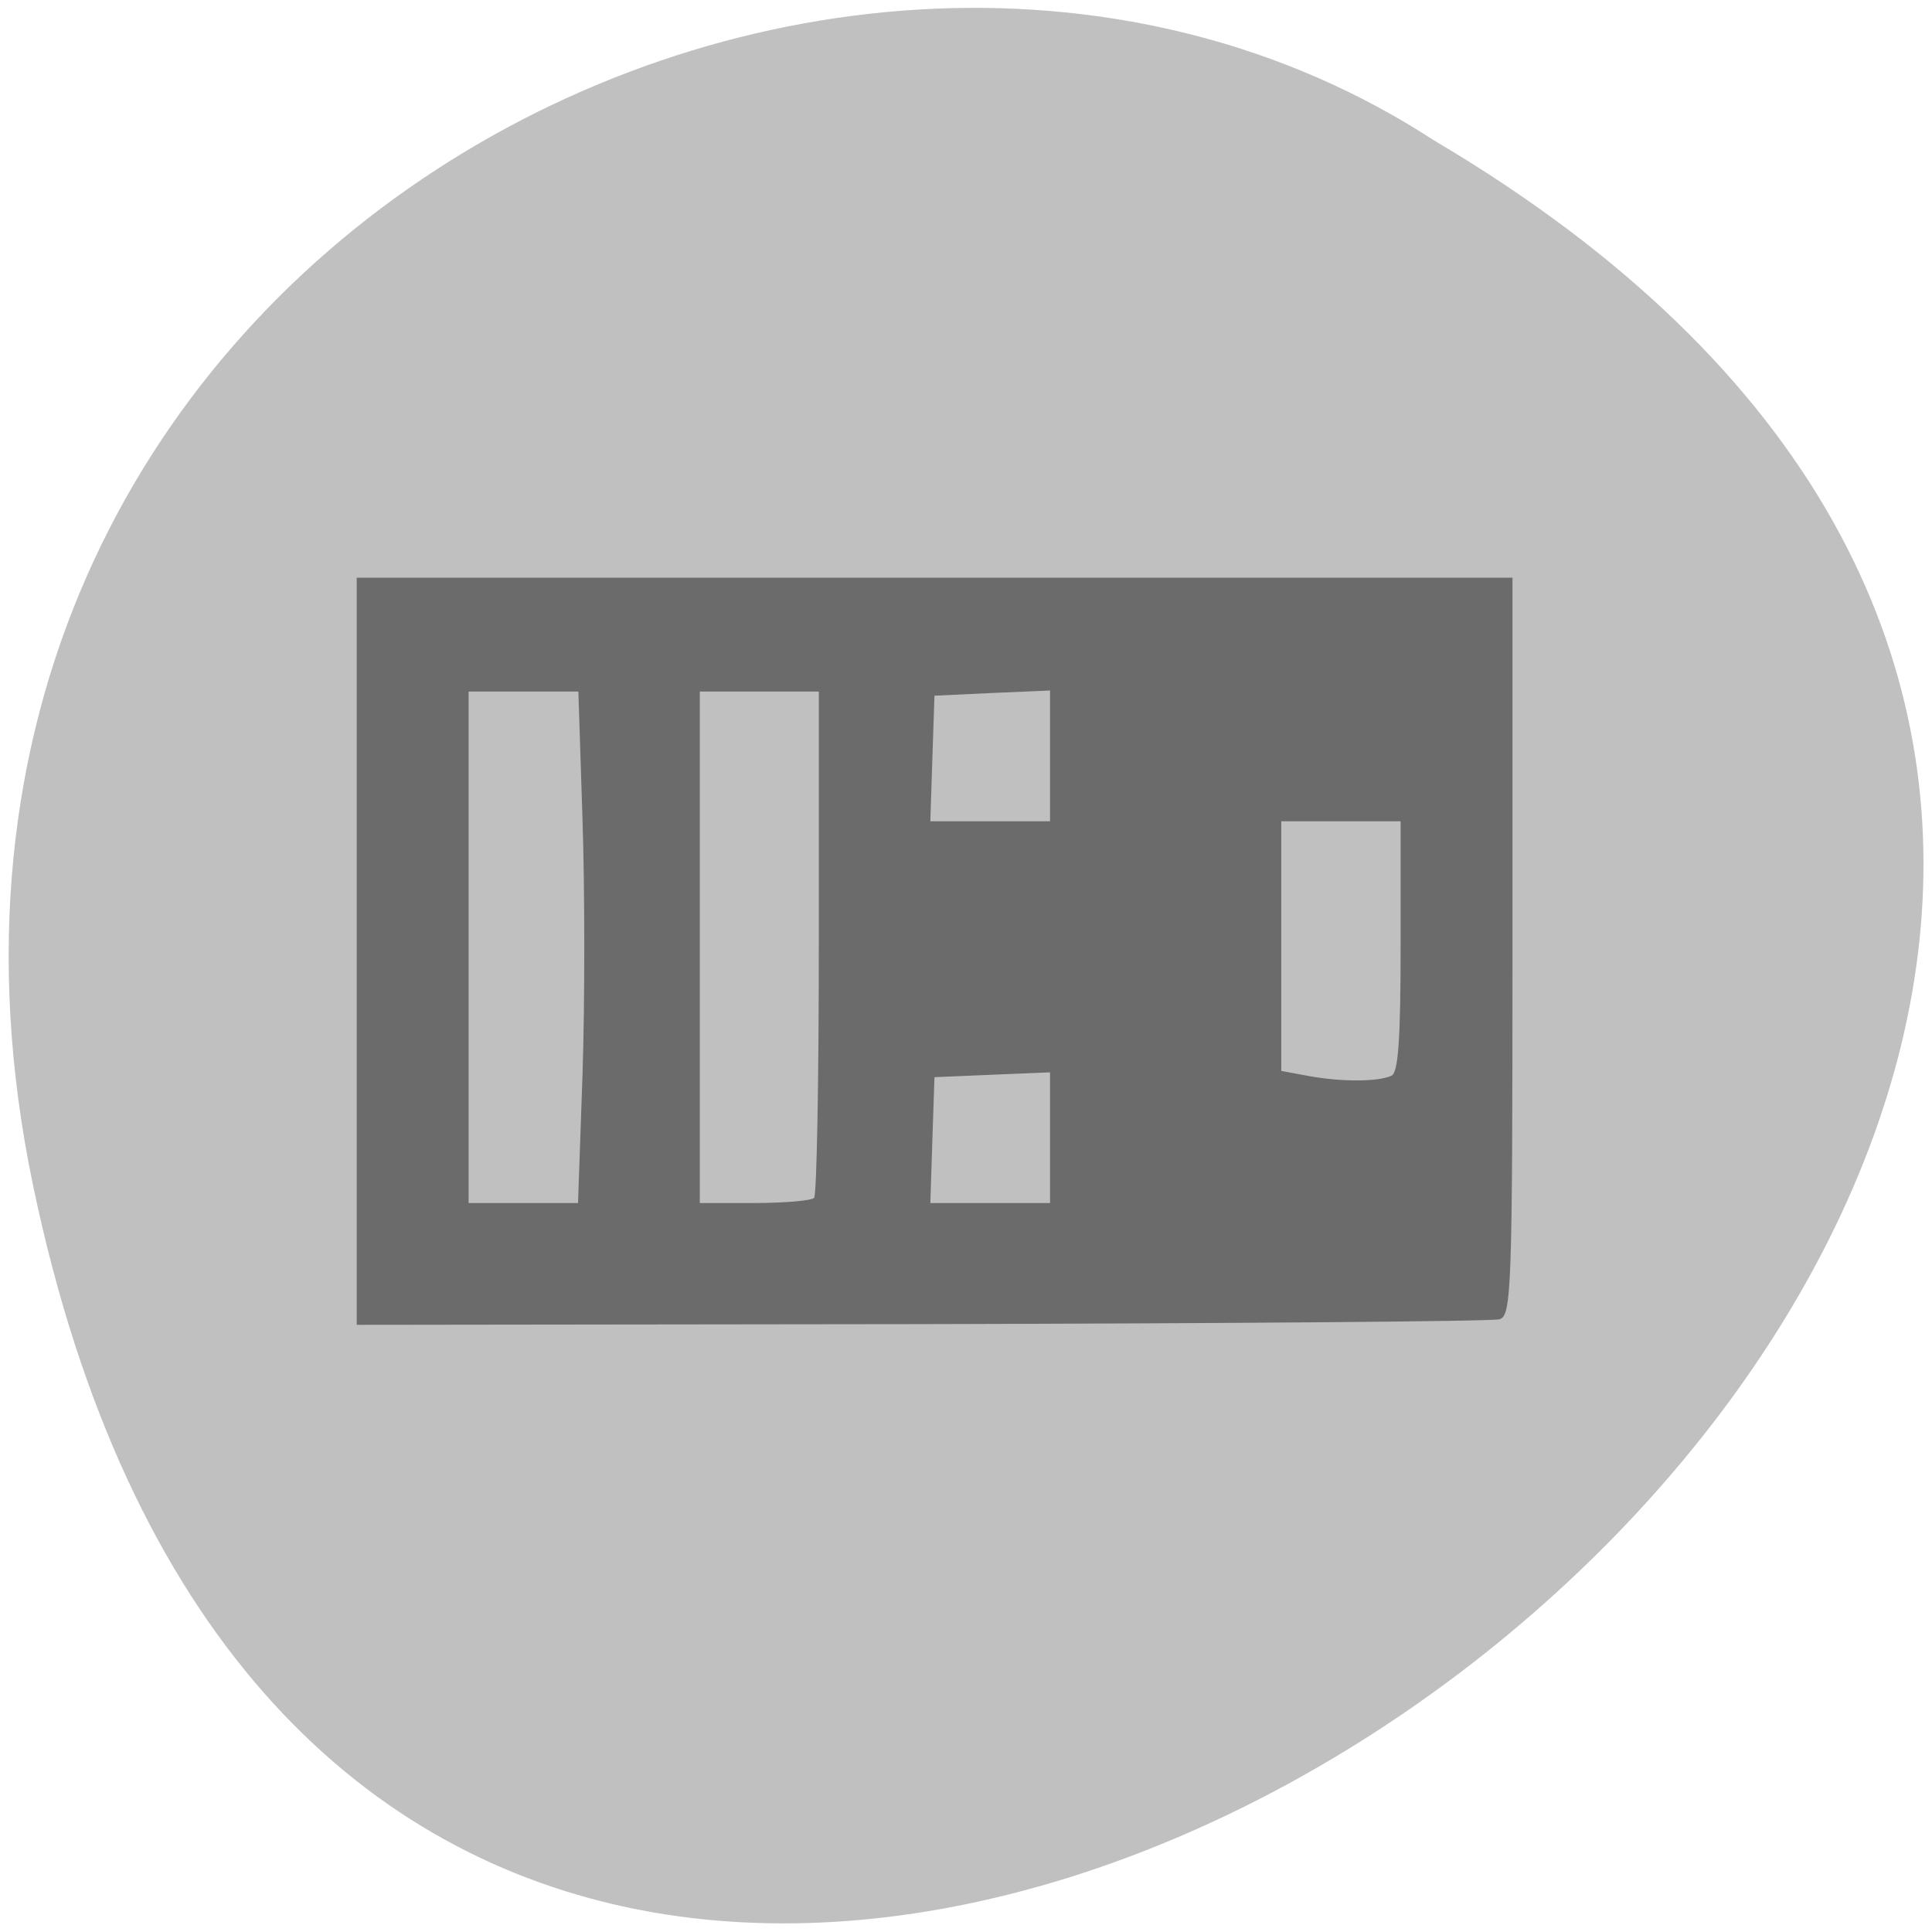 
<svg xmlns="http://www.w3.org/2000/svg" xmlns:xlink="http://www.w3.org/1999/xlink" width="22px" height="22px" viewBox="0 0 22 22" version="1.1">
<g id="surface1">
<path style=" stroke:none;fill-rule:nonzero;fill:rgb(75.294%,75.294%,75.294%);fill-opacity:1;" d="M 0.375 13.492 C 4.633 33.934 33.922 11.988 16.328 1.598 C 9.492 -2.855 -1.812 2.977 0.375 13.492 Z M 0.375 13.492 "/>
<path style=" stroke:none;fill-rule:nonzero;fill:rgb(41.176%,41.176%,41.176%);fill-opacity:0.969;" d="M 17.074 15.023 C 17.211 14.984 17.223 14.703 17.223 10.781 L 17.223 6.578 L 4.062 6.578 L 4.062 15.086 L 10.492 15.078 C 14.031 15.07 16.992 15.047 17.074 15.023 Z M 10.617 12.984 L 10.641 12.266 L 11.301 12.238 L 11.957 12.211 L 11.957 13.699 L 10.594 13.699 Z M 7.969 10.785 L 7.969 7.875 L 9.324 7.875 L 9.324 10.723 C 9.324 12.293 9.301 13.605 9.27 13.641 C 9.238 13.672 8.934 13.699 8.59 13.699 L 7.969 13.699 Z M 5.336 10.785 L 5.336 7.875 L 6.586 7.875 L 6.633 9.328 C 6.66 10.133 6.66 11.441 6.633 12.242 L 6.582 13.699 L 5.336 13.699 Z M 14.91 12.254 L 14.59 12.195 L 14.59 9.352 L 15.949 9.352 L 15.949 10.781 C 15.949 11.836 15.922 12.219 15.844 12.25 C 15.688 12.32 15.277 12.32 14.91 12.254 Z M 10.617 8.637 L 10.641 7.922 L 11.301 7.891 L 11.957 7.863 L 11.957 9.352 L 10.594 9.352 Z M 10.617 8.637 "/>
</g>
</svg>
